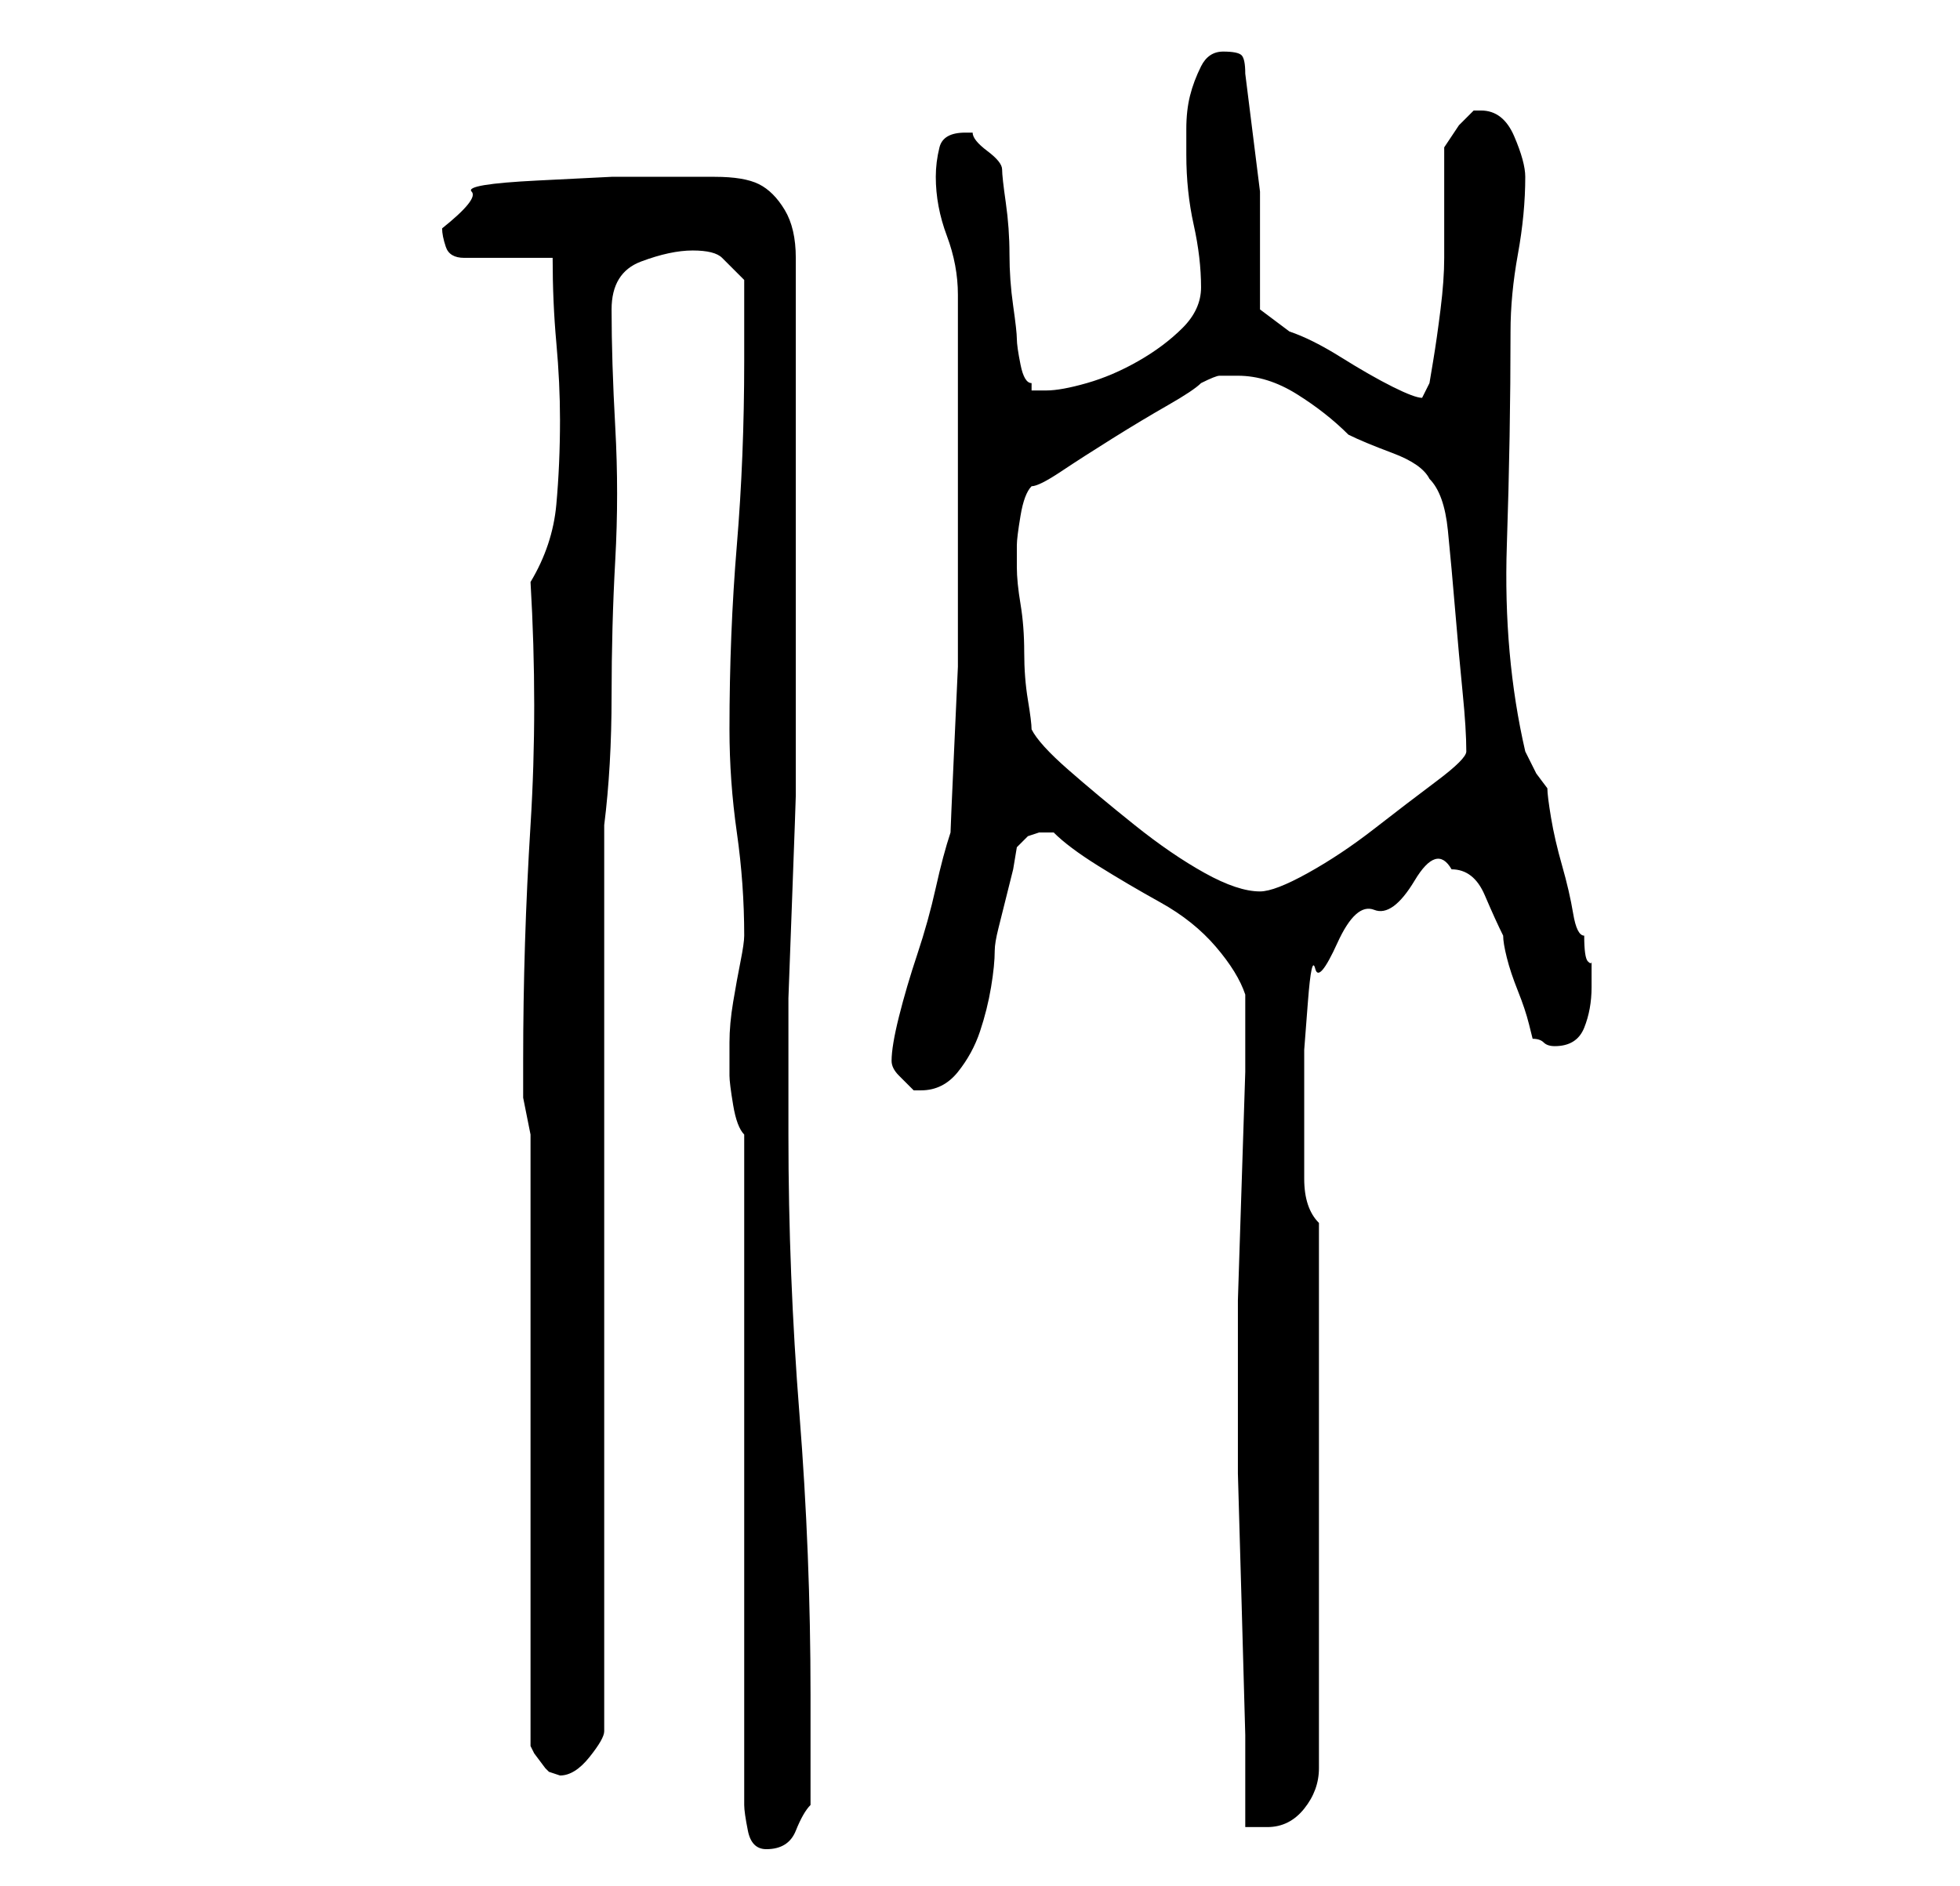 <?xml version="1.0" standalone="no"?>
<!DOCTYPE svg PUBLIC "-//W3C//DTD SVG 1.1//EN" "http://www.w3.org/Graphics/SVG/1.1/DTD/svg11.dtd" >
<svg xmlns="http://www.w3.org/2000/svg" xmlns:xlink="http://www.w3.org/1999/xlink" version="1.1" viewBox="-10 0 266 256">
   <path fill="currentColor"
d="M91 154v91q0 1 0.5 3.5t2.5 2.5q3 0 4 -2.5t2 -3.5v-3v-4.5v-4.5v-3q0 -19 -1.5 -38t-1.5 -38v-7v-11.5t0.5 -13.5t0.5 -14v-12v-6v-27v-28q0 -4 -1.5 -6.5t-3.5 -3.5t-6 -1h-7h-7t-10 0.5t-9 1.5t-4 5q0 1 0.5 2.5t2.5 1.5h12q0 6 0.5 11.5t0.5 10.5q0 6 -0.5 11.5
t-3.5 10.5q1 17 0 33t-1 32v5t1 5v83l0.5 1t1.5 2l0.5 0.5t1.5 0.5q2 0 4 -2.5t2 -3.5v-123q1 -8 1 -17.5t0.5 -18.5t0 -18t-0.5 -16q0 -5 4 -6.5t7 -1.5t4 1l3 3v11q0 13 -1 25t-1 25q0 7 1 14t1 14v0q0 1 -0.5 3.5t-1 5.5t-0.5 5.5v2.5v2v0q0 1 0.5 4t1.5 4zM158 187v1v12
t0.5 17.5t0.5 18v12.5h2h1q3 0 5 -2.5t2 -5.5v-74q-2 -2 -2 -6v-6v-5v-6.5t0.5 -6.5t1 -4.5t3 -3.5t5 -4.5t5.5 -4t5 -1.5q3 0 4.5 3.5t2.5 5.5q0 1 0.5 3t1.5 4.5t1.5 4.5l0.5 2q1 0 1.5 0.5t1.5 0.5q3 0 4 -2.5t1 -5.5v-3q0 -1 0 -0.5t-0.5 0t-0.5 -3.5q-1 0 -1.5 -3
t-1.5 -6.5t-1.5 -6.5t-0.5 -4l-1.5 -2t-1.5 -3q-3 -13 -2.5 -28t0.5 -29q0 -5 1 -10.5t1 -10.5q0 -2 -1.5 -5.5t-4.5 -3.5h-1l-2 2t-2 3v15q0 3 -0.5 7t-1 7l-0.5 3l-1 2q-1 0 -4 -1.5t-7 -4t-7 -3.5l-4 -3v-16t-2 -16q0 -2 -0.5 -2.5t-2.5 -0.5t-3 2t-1.5 4t-0.5 4.5v3.5
q0 5 1 9.5t1 8.5q0 3 -2.5 5.5t-6 4.5t-7 3t-5.5 1h-2v-1q-1 0 -1.5 -2.5t-0.5 -3.5t-0.5 -4.5t-0.5 -7t-0.5 -7t-0.5 -4.5t-2 -2.5t-2 -2.5h-1q-3 0 -3.5 2t-0.5 4q0 4 1.5 8t1.5 8v5.5v7.5v8v5v13v11.5t-0.5 11t-0.5 11.5q-1 3 -2 7.5t-2.5 9t-2.5 8.5t-1 6v0q0 1 1 2l2 2
h1q3 0 5 -2.5t3 -5.5t1.5 -6t0.5 -5q0 -1 0.5 -3l1 -4l1 -4t0.5 -3l1.5 -1.5t1.5 -0.5h2q2 2 6 4.5t8.5 5t7.5 6t4 6.5v10.5t-0.5 15.5t-0.5 15.5v10.5v0zM130 99q0 -1 -0.5 -4t-0.5 -6.5t-0.5 -6.5t-0.5 -5v-1v-2q0 -1 0.5 -4t1.5 -4q1 0 4 -2t7 -4.5t7.5 -4.5t4.5 -3
q2 -1 2.5 -1h2.5q4 0 8 2.5t7 5.5q2 1 6 2.5t5 3.5q2 2 2.5 7t1 11t1 11t0.5 8q0 1 -4 4t-8.5 6.5t-9 6t-6.5 2.5q-3 0 -7.5 -2.5t-9.5 -6.5t-9 -7.5t-5 -5.5z" />
</svg>
